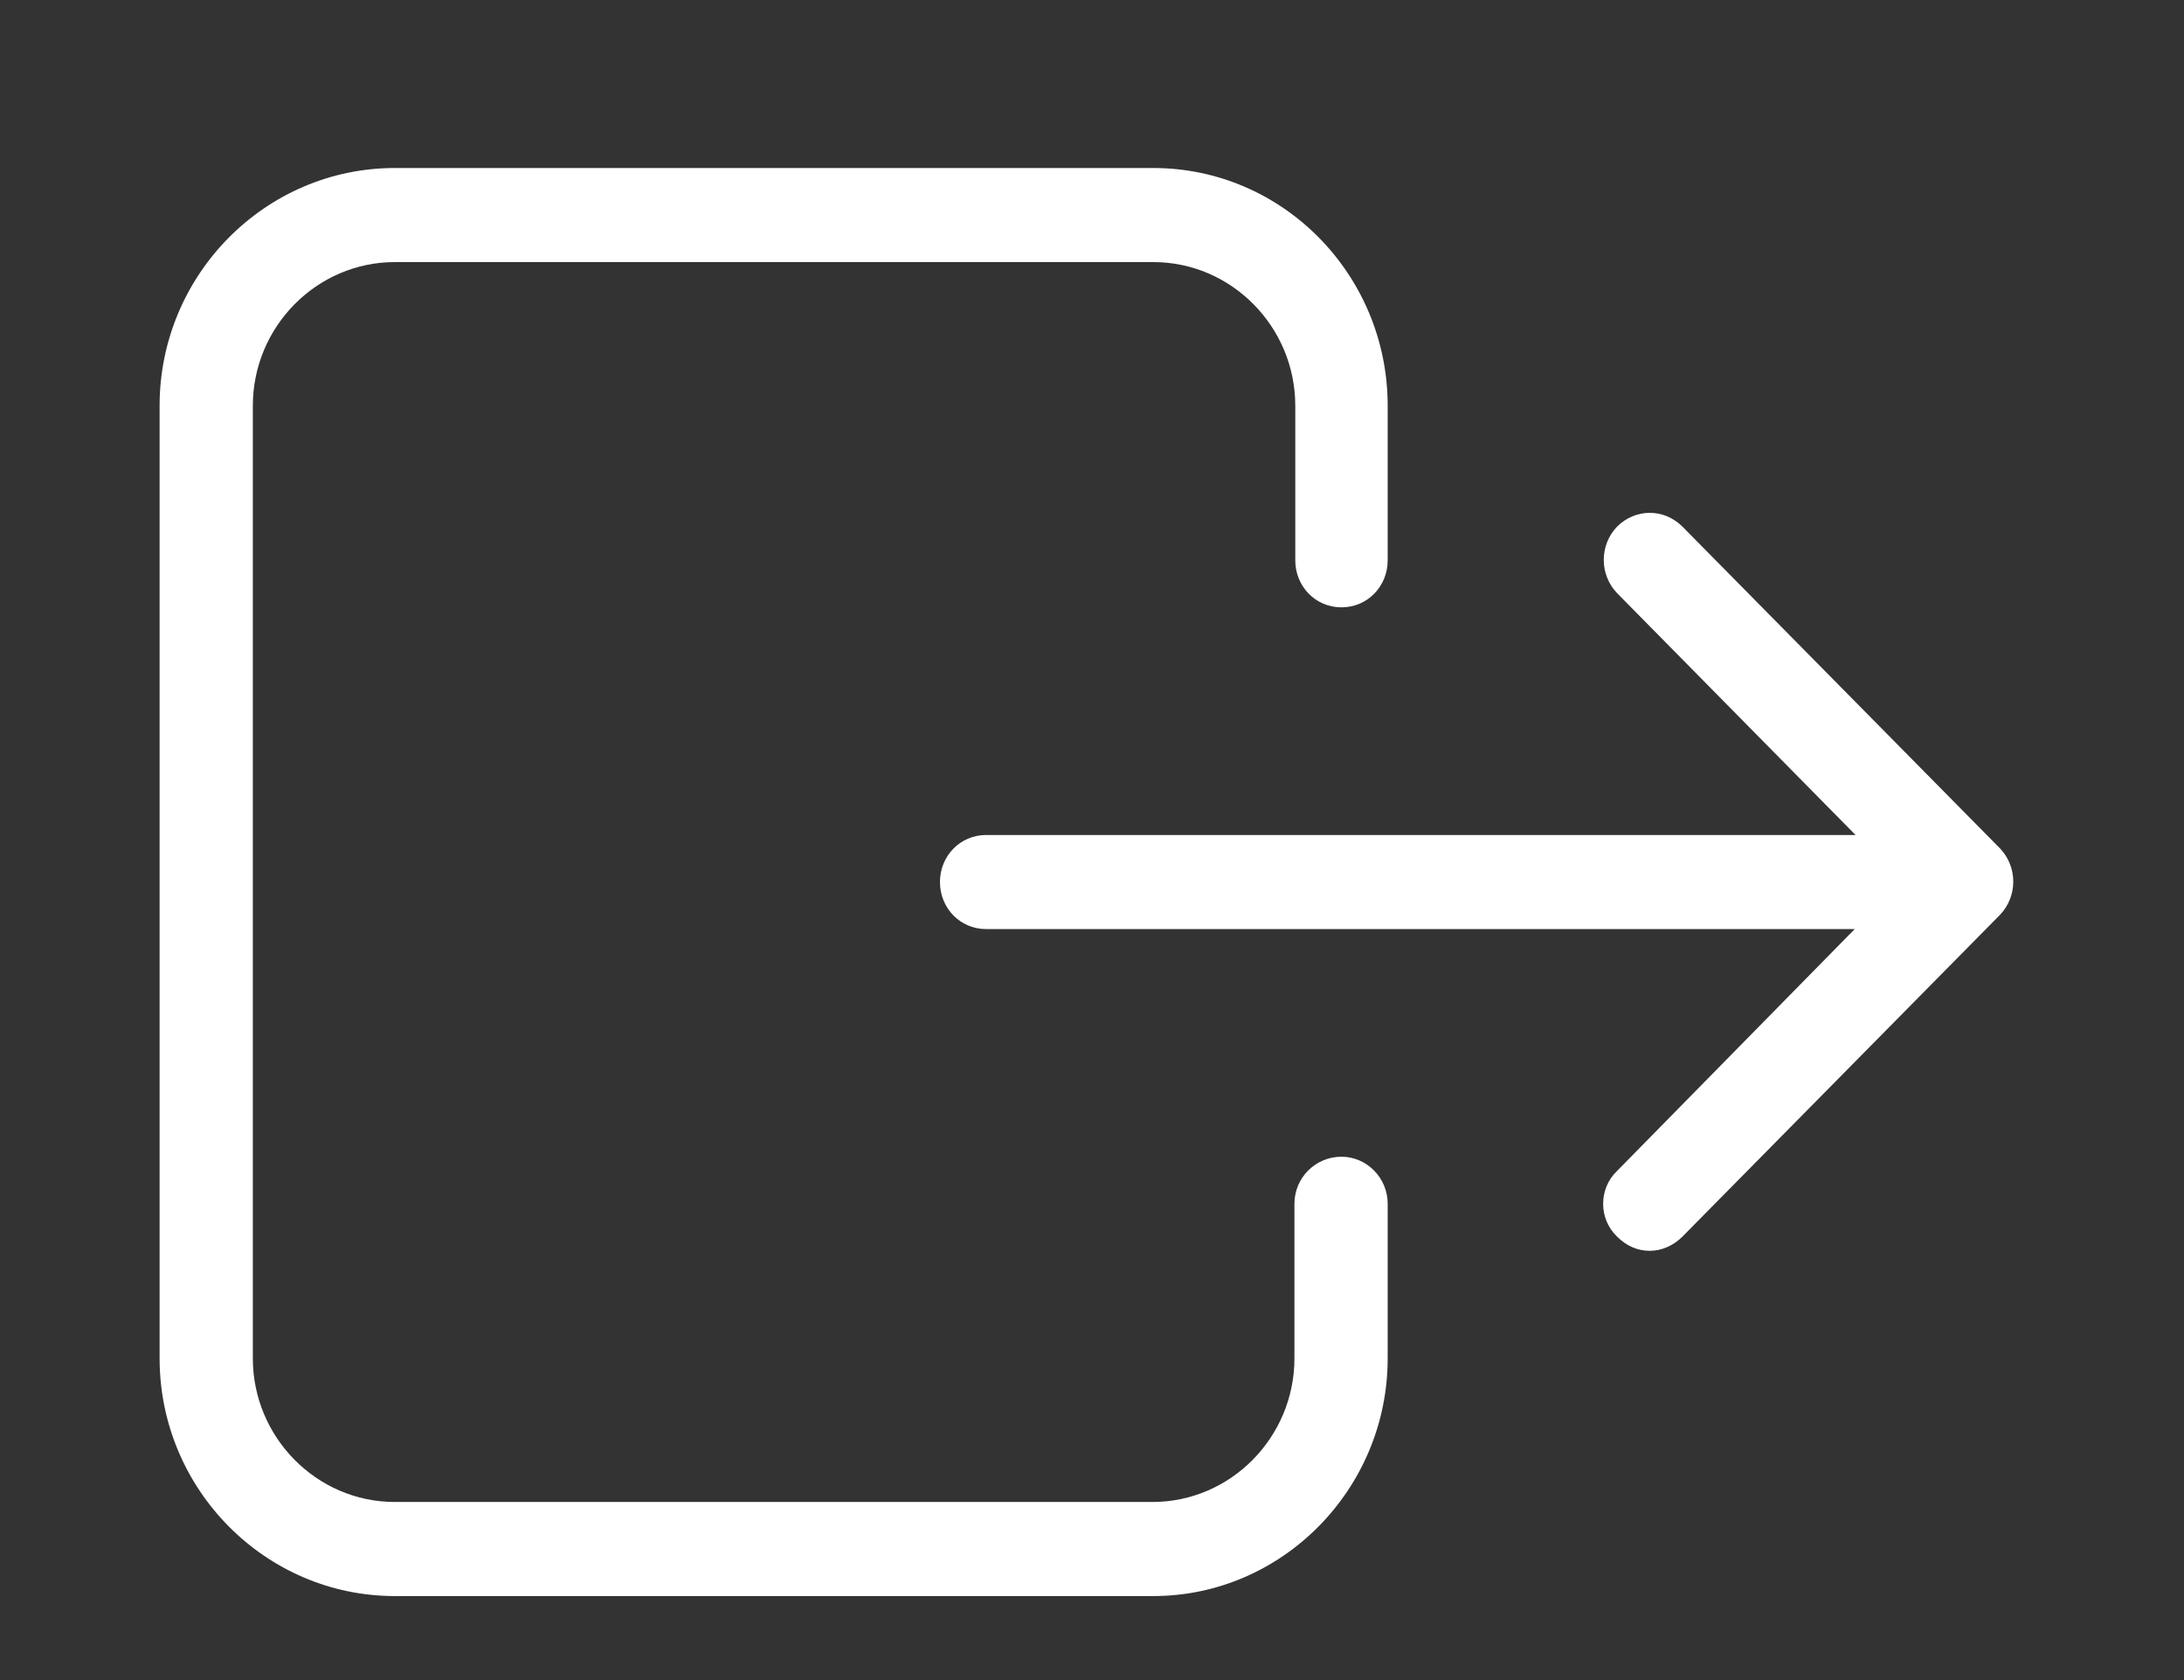 <svg xmlns="http://www.w3.org/2000/svg" viewBox="0 0 26 20" width="26" height="20">
	<rect x="0" y="0" width="26" height="20" fill="#333333" stroke="none"/>
	<style>
		tspan { white-space:pre }
		.shp0 { fill: #fff } 
	</style>
	<g id="left">
		<g id="выход">
			<g id="Group 1">
				<path id="Shape 1" class="shp0" d="M1.9 4.83L1.9 16.17C1.9 17.73 3.16 19 4.7 19L13.73 19C15.26 19 16.52 17.73 16.52 16.17L16.52 14.33C16.52 14.02 16.27 13.77 15.97 13.77C15.66 13.77 15.41 14.02 15.41 14.33L15.41 16.17C15.41 17.11 14.65 17.88 13.72 17.88L4.7 17.88C3.77 17.88 3.01 17.11 3.01 16.17L3.01 4.83C3.01 3.89 3.77 3.12 4.7 3.12L13.73 3.12C14.66 3.12 15.42 3.89 15.42 4.83L15.42 6.67C15.42 6.98 15.66 7.23 15.97 7.23C16.28 7.23 16.52 6.98 16.52 6.67L16.52 4.83C16.52 3.27 15.27 2 13.73 2L4.7 2C3.16 2 1.9 3.27 1.9 4.83ZM19.25 14.72C19.36 14.83 19.49 14.89 19.64 14.89C19.78 14.89 19.92 14.83 20.03 14.72L23.81 10.89C24.02 10.67 24.02 10.32 23.81 10.1L20.03 6.27C19.81 6.05 19.47 6.05 19.25 6.27C19.04 6.49 19.04 6.84 19.25 7.06L22.09 9.94L11.74 9.94C11.43 9.94 11.19 10.19 11.19 10.5C11.19 10.81 11.43 11.06 11.74 11.06L22.08 11.06L19.25 13.94C19.03 14.15 19.03 14.51 19.25 14.72Z" />
			</g>
		</g>
	</g>
</svg>